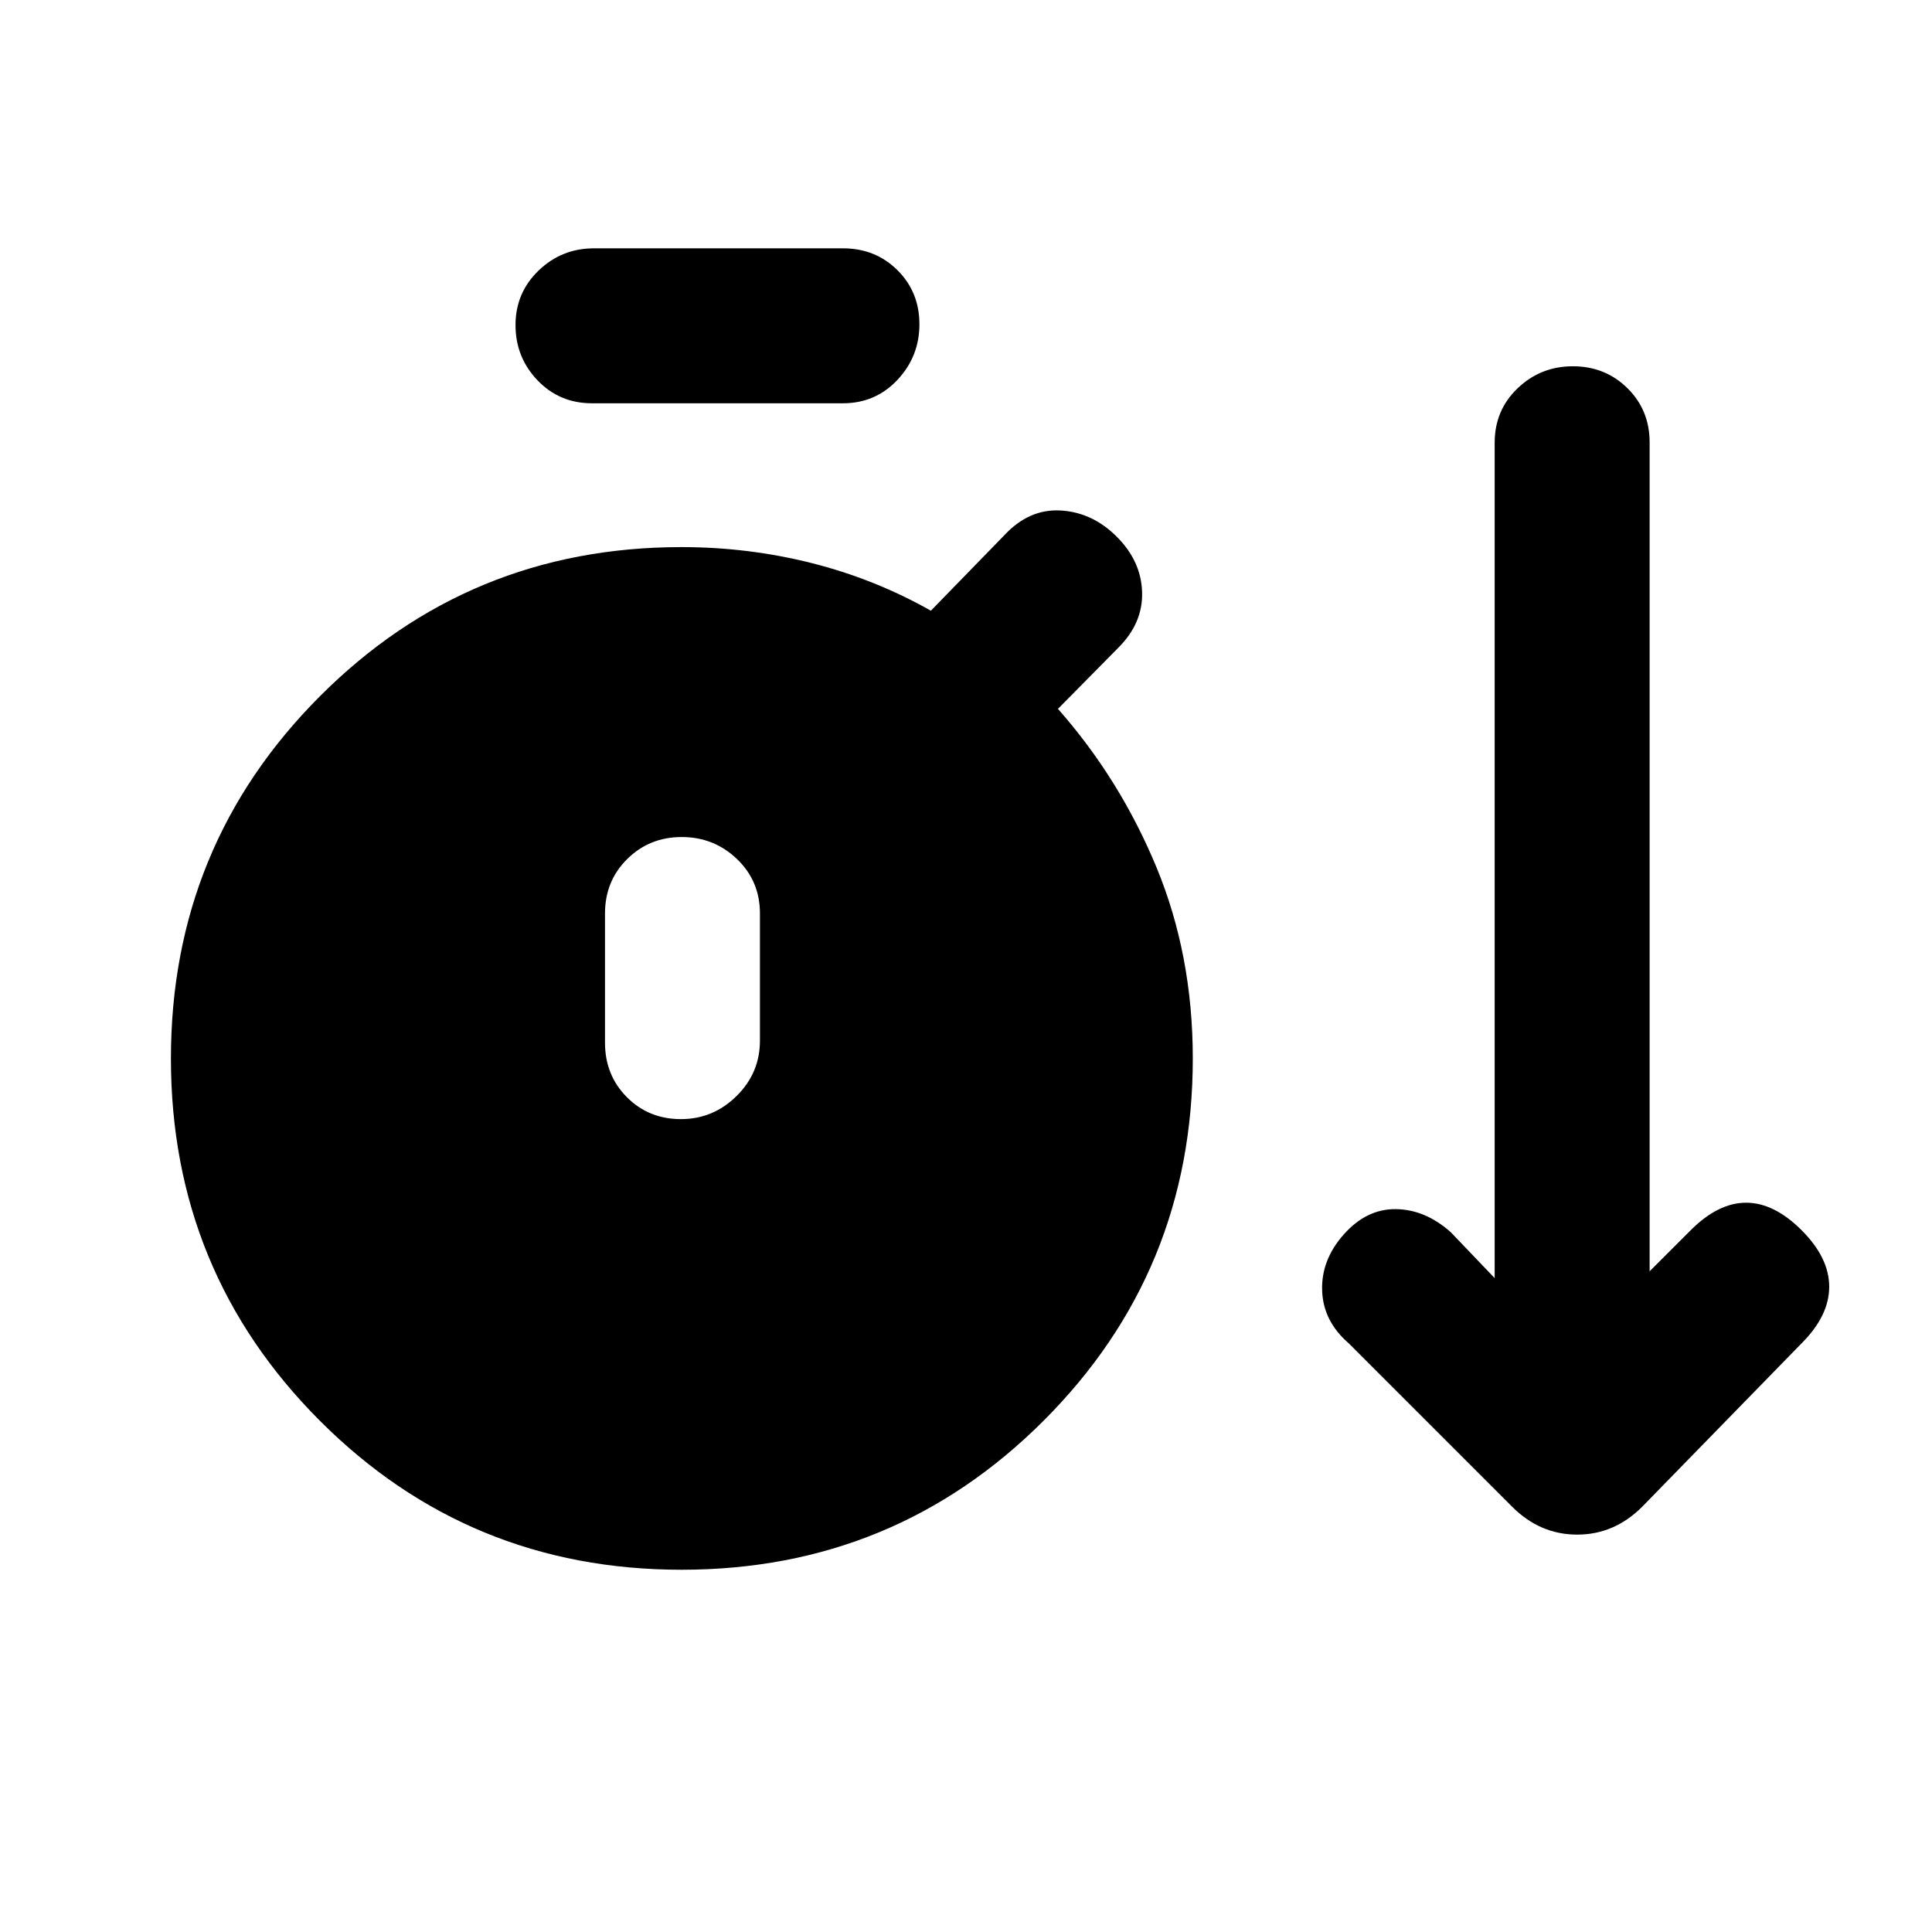 <svg xmlns="http://www.w3.org/2000/svg" height="20" viewBox="0 -960 960 960" width="20"><path d="M338.68-180q-105.83 0-179.79-74.09-73.96-74.08-73.96-179.92 0-105.84 73.99-179.99t179.7-74.15q33.12 0 64.57 7.91 31.46 7.91 59.35 23.7l36.38-37.38q12.31-13.31 28.08-12.42 15.77.88 27.93 13.04 12.07 12.07 12.57 27.45.5 15.39-11.81 27.7l-30 30.38q30.79 34.89 48.9 78.59 18.1 43.7 18.1 95.1 0 105.87-74.08 179.97Q444.52-180 338.68-180Zm-44.53-579.61q-16.15 0-27.07-11.42-10.92-11.42-10.92-27.46 0-16.03 11.47-27.08 11.47-11.04 27.52-11.04h123.7q16.15 0 27.07 10.85 10.93 10.84 10.93 26.88t-10.93 27.65q-10.92 11.62-27.07 11.62h-124.7Zm44.2 355.69q16.03 0 27.65-11.48 11.61-11.47 11.61-27.52v-63.16q0-16.15-11.41-27.07-11.42-10.93-27.46-10.93-16.03 0-27.08 10.93-11.04 10.92-11.04 27.07v64.16q0 16.15 10.84 27.07 10.85 10.93 26.89 10.93Zm413.03 192.61-81.23-81.23q-12.69-10.97-13.19-26.22-.5-15.24 10.81-27.93t25.88-12.5q14.58.19 27.27 11.5l21.77 22.77v-415.1q0-16.14 11.42-27.06Q765.53-778 781.57-778q16.03 0 27.08 10.87 11.04 10.88 11.04 26.95v411.87l20.39-20.38q13.69-13.69 27.57-13.69 13.89 0 27.58 13.69 13.69 13.69 13.69 28.07 0 14.39-13.69 28.08L816-211.31q-13.85 13.85-32.31 13.85t-32.31-13.85Z"/></svg>